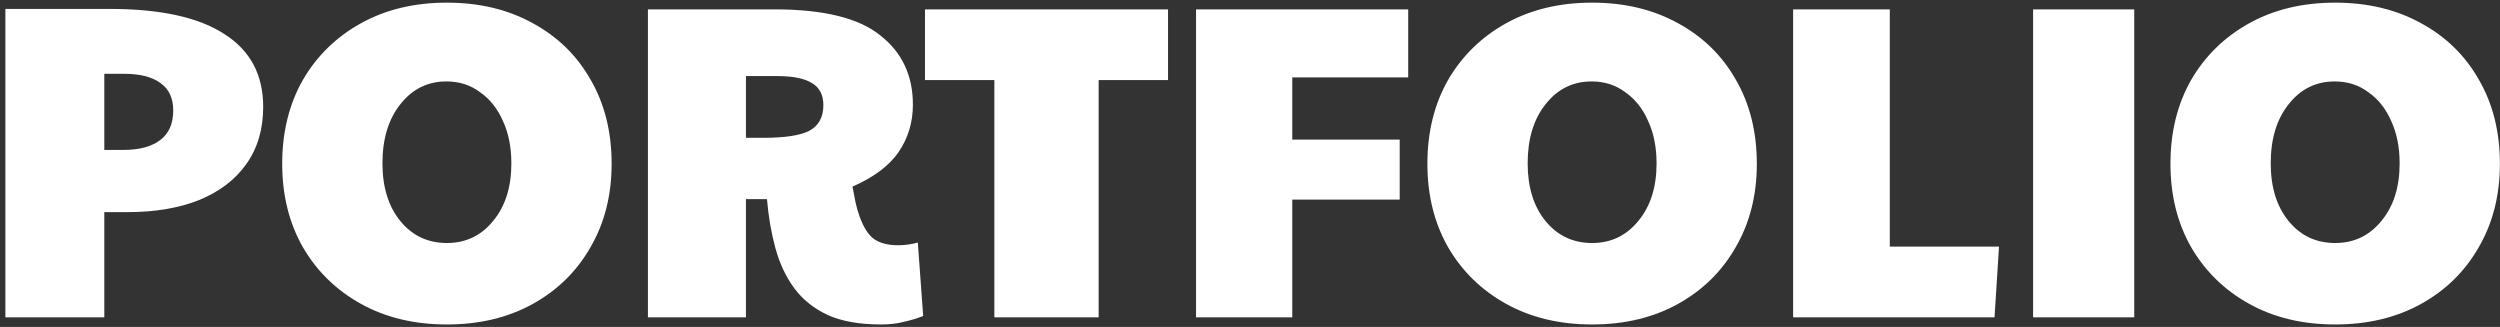 <svg width="260" height="34" viewBox="0 0 260 34" fill="none" xmlns="http://www.w3.org/2000/svg">
<rect x="0" y="0" width="260" height="34" fill="#333333" stroke="none"/>
<path d="M0.56 33V0.928H11.406C16.682 0.928 20.654 1.797 23.323 3.534C26.023 5.241 27.372 7.77 27.372 11.122C27.372 13.449 26.783 15.435 25.604 17.08C24.456 18.694 22.826 19.935 20.716 20.804C18.606 21.642 16.123 22.061 13.268 22.061H10.848V33H0.56ZM12.849 15.591C14.494 15.591 15.766 15.249 16.666 14.566C17.566 13.884 18.016 12.86 18.016 11.494C18.016 10.222 17.582 9.275 16.713 8.655C15.844 8.003 14.587 7.677 12.942 7.677H10.848V15.591H12.849ZM46.479 33.745C43.097 33.745 40.117 33.031 37.542 31.604C34.966 30.176 32.949 28.205 31.49 25.692C30.063 23.178 29.349 20.292 29.349 17.034C29.349 13.744 30.063 10.843 31.49 8.329C32.949 5.815 34.966 3.845 37.542 2.417C40.117 0.99 43.097 0.276 46.479 0.276C49.862 0.276 52.841 0.99 55.417 2.417C57.992 3.814 59.994 5.769 61.421 8.282C62.88 10.796 63.609 13.713 63.609 17.034C63.609 20.292 62.88 23.178 61.421 25.692C59.994 28.205 57.992 30.176 55.417 31.604C52.841 33.031 49.862 33.745 46.479 33.745ZM46.479 25.273C48.434 25.273 50.032 24.512 51.274 22.992C52.546 21.471 53.182 19.47 53.182 16.987C53.182 15.311 52.887 13.837 52.298 12.565C51.739 11.293 50.948 10.3 49.924 9.586C48.931 8.841 47.767 8.469 46.433 8.469C44.477 8.469 42.879 9.26 41.638 10.843C40.397 12.394 39.776 14.442 39.776 16.987C39.776 19.47 40.397 21.471 41.638 22.992C42.879 24.512 44.493 25.273 46.479 25.273ZM91.636 33.745C89.401 33.745 87.555 33.419 86.097 32.767C84.638 32.084 83.474 31.154 82.605 29.974C81.736 28.795 81.085 27.414 80.65 25.831C80.216 24.249 79.921 22.542 79.766 20.711H77.578V33H67.384V0.974H80.557C85.647 0.974 89.308 1.874 91.543 3.674C93.808 5.443 94.941 7.848 94.941 10.889C94.941 12.72 94.444 14.365 93.451 15.823C92.458 17.251 90.86 18.446 88.657 19.408C88.781 20.09 88.889 20.649 88.983 21.083C89.076 21.518 89.215 21.999 89.401 22.526C89.805 23.644 90.301 24.419 90.891 24.854C91.512 25.288 92.35 25.506 93.405 25.506C94.088 25.506 94.77 25.413 95.453 25.226L96.011 32.86C95.391 33.109 94.724 33.31 94.01 33.465C93.327 33.652 92.536 33.745 91.636 33.745ZM77.578 14.334H79.347C81.643 14.334 83.257 14.085 84.188 13.589C85.15 13.061 85.631 12.177 85.631 10.936C85.631 9.881 85.243 9.12 84.467 8.655C83.692 8.158 82.466 7.91 80.79 7.91H77.578V14.334ZM103.414 33V8.329H96.198V0.974H121.475V8.329H114.259V33H103.414ZM124.388 33V0.974H146.453V8.05H134.396V14.52H145.568V20.758H134.396V33H124.388ZM165.58 33.745C162.197 33.745 159.218 33.031 156.642 31.604C154.066 30.176 152.049 28.205 150.591 25.692C149.163 23.178 148.449 20.292 148.449 17.034C148.449 13.744 149.163 10.843 150.591 8.329C152.049 5.815 154.066 3.845 156.642 2.417C159.218 0.99 162.197 0.276 165.58 0.276C168.962 0.276 171.941 0.99 174.517 2.417C177.093 3.814 179.094 5.769 180.522 8.282C181.98 10.796 182.71 13.713 182.71 17.034C182.71 20.292 181.98 23.178 180.522 25.692C179.094 28.205 177.093 30.176 174.517 31.604C171.941 33.031 168.962 33.745 165.58 33.745ZM165.58 25.273C167.535 25.273 169.133 24.512 170.374 22.992C171.646 21.471 172.283 19.47 172.283 16.987C172.283 15.311 171.988 13.837 171.398 12.565C170.84 11.293 170.048 10.3 169.024 9.586C168.031 8.841 166.867 8.469 165.533 8.469C163.578 8.469 161.98 9.26 160.738 10.843C159.497 12.394 158.877 14.442 158.877 16.987C158.877 19.47 159.497 21.471 160.738 22.992C161.98 24.512 163.593 25.273 165.58 25.273ZM186.484 33V0.974H196.539V25.645H207.897L207.431 33H186.484ZM211.441 33V0.974H221.961V33H211.441ZM242.859 33.745C239.476 33.745 236.497 33.031 233.921 31.604C231.345 30.176 229.328 28.205 227.87 25.692C226.442 23.178 225.728 20.292 225.728 17.034C225.728 13.744 226.442 10.843 227.87 8.329C229.328 5.815 231.345 3.845 233.921 2.417C236.497 0.99 239.476 0.276 242.859 0.276C246.241 0.276 249.22 0.99 251.796 2.417C254.372 3.814 256.373 5.769 257.801 8.282C259.259 10.796 259.989 13.713 259.989 17.034C259.989 20.292 259.259 23.178 257.801 25.692C256.373 28.205 254.372 30.176 251.796 31.604C249.22 33.031 246.241 33.745 242.859 33.745ZM242.859 25.273C244.814 25.273 246.412 24.512 247.653 22.992C248.925 21.471 249.562 19.47 249.562 16.987C249.562 15.311 249.267 13.837 248.677 12.565C248.119 11.293 247.327 10.3 246.303 9.586C245.31 8.841 244.146 8.469 242.812 8.469C240.857 8.469 239.259 9.26 238.017 10.843C236.776 12.394 236.155 14.442 236.155 16.987C236.155 19.47 236.776 21.471 238.017 22.992C239.259 24.512 240.872 25.273 242.859 25.273Z" fill="white"/>
</svg>
